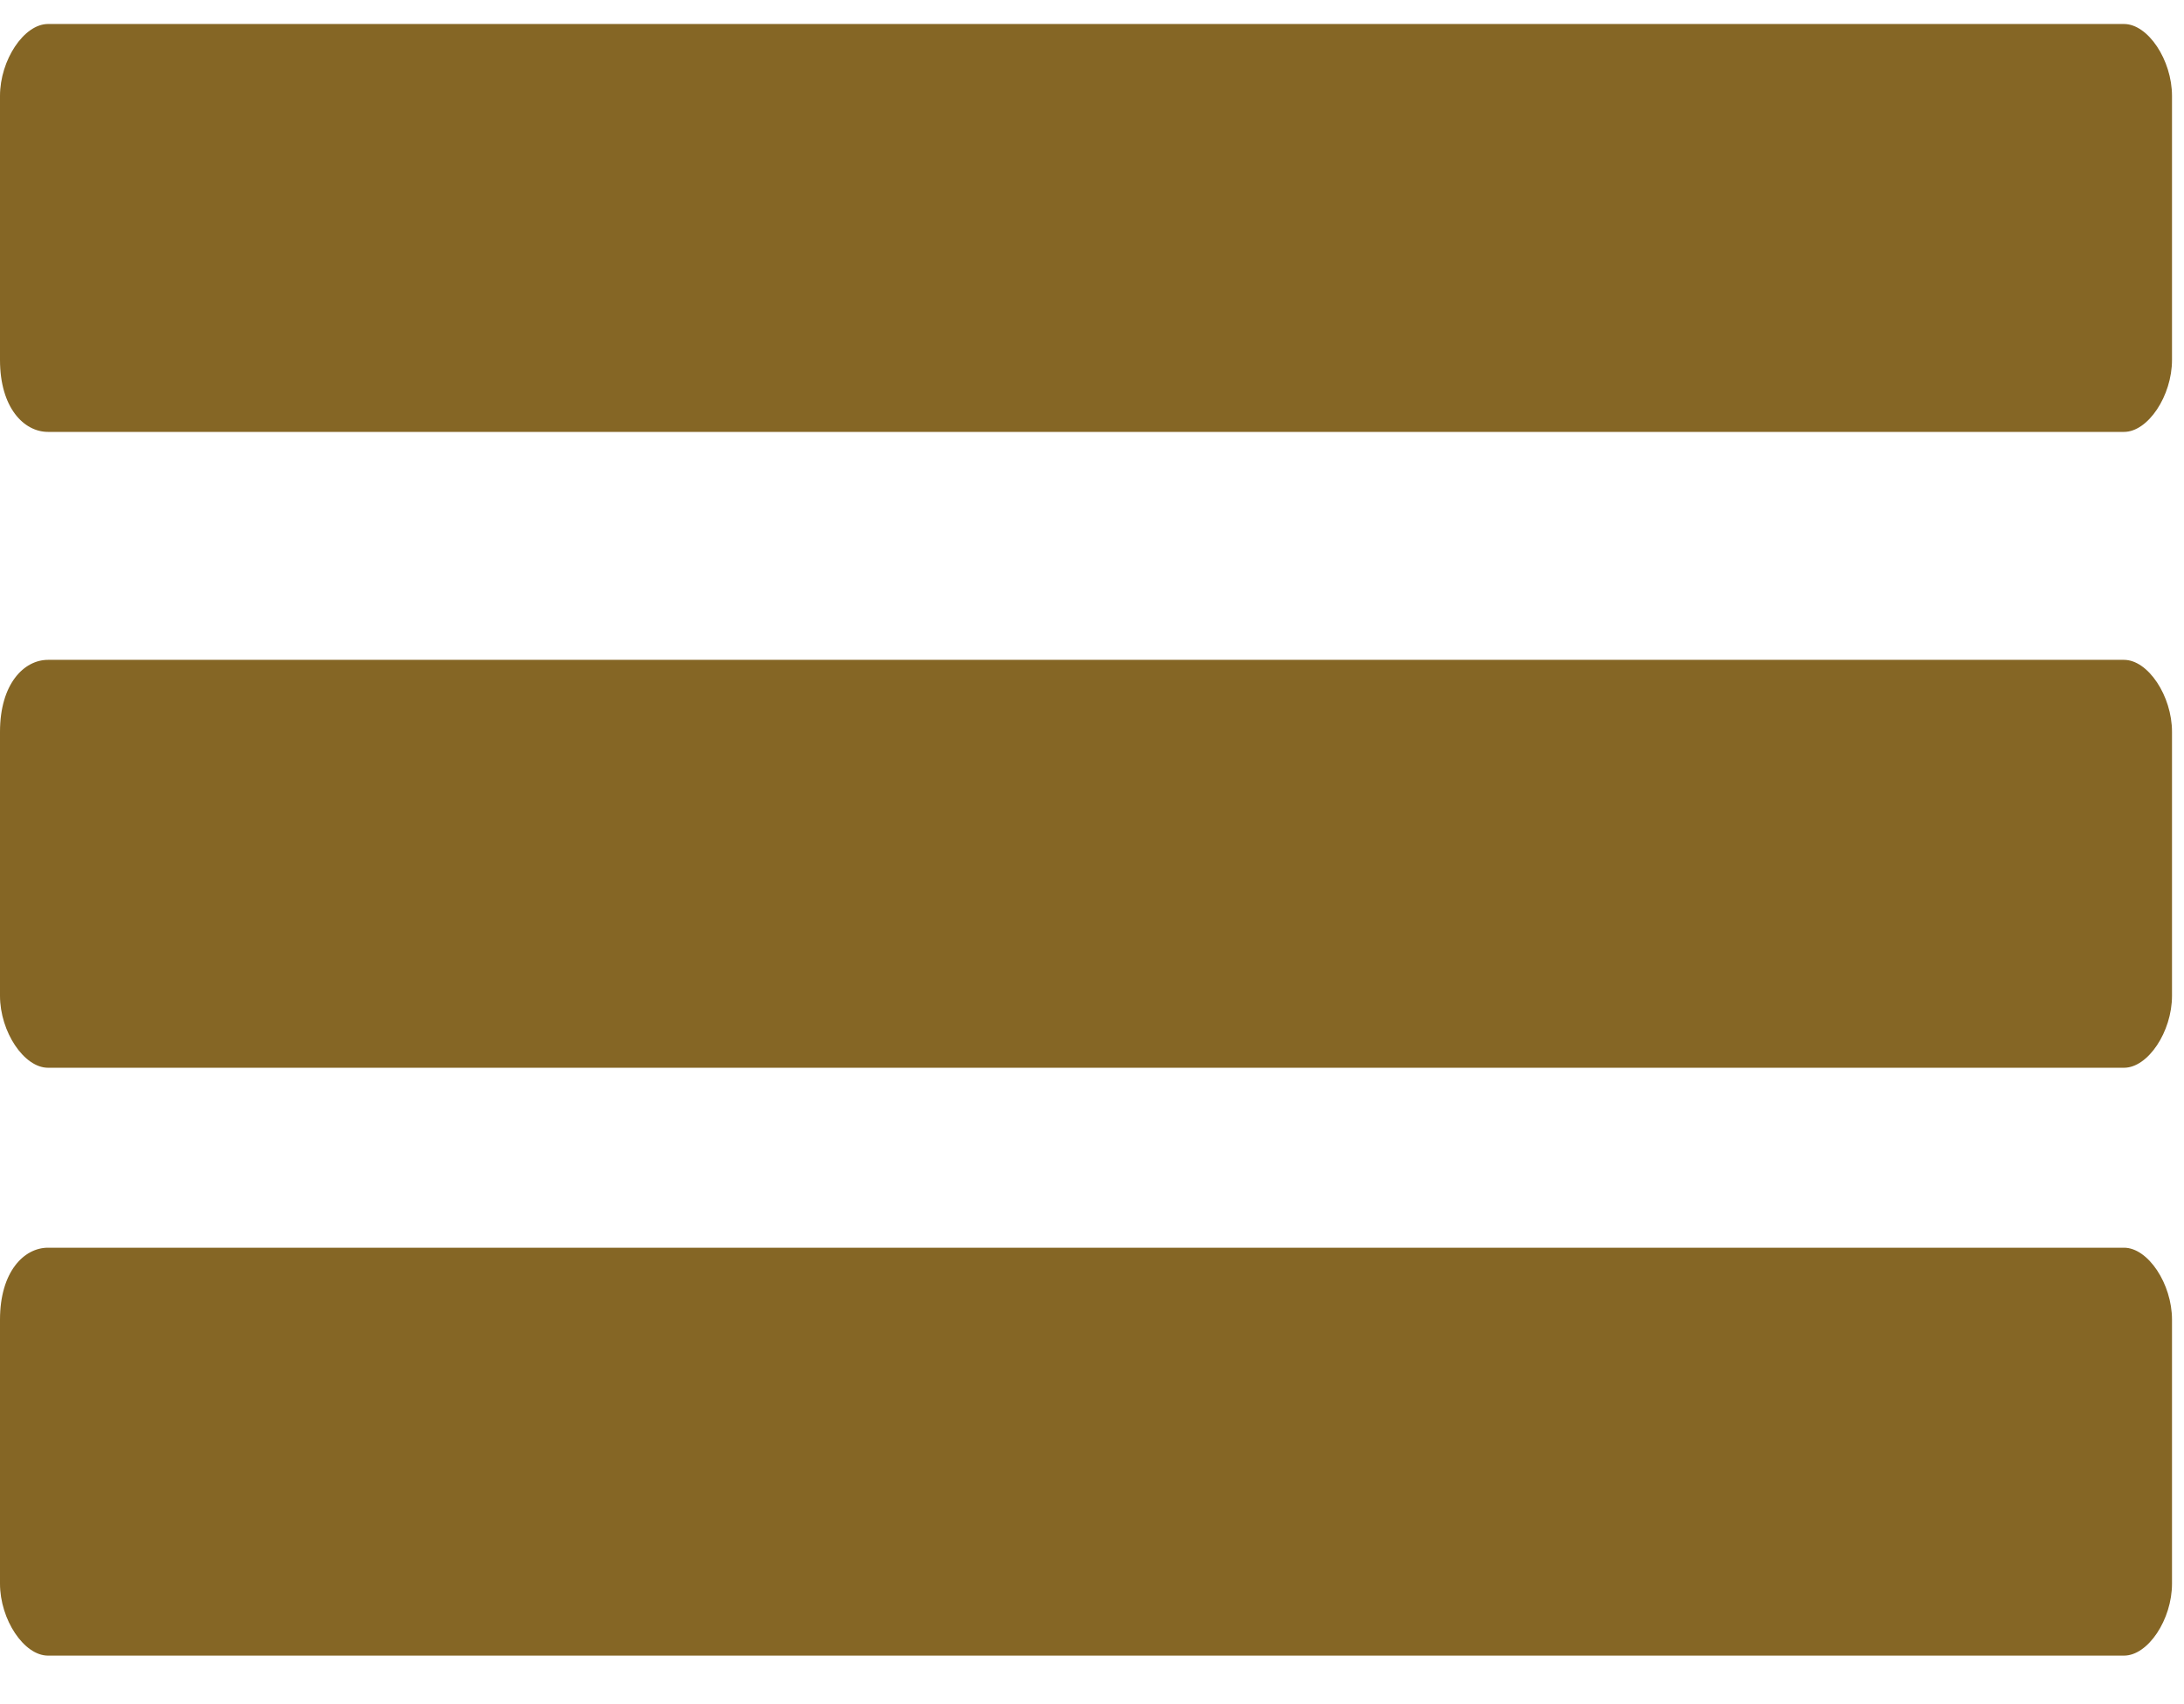 <?xml version="1.0" encoding="utf-8"?>
<!-- Generator: Adobe Illustrator 21.1.0, SVG Export Plug-In . SVG Version: 6.00 Build 0)  -->
<svg version="1.1" id="Camada_1" xmlns="http://www.w3.org/2000/svg" xmlns:xlink="http://www.w3.org/1999/xlink" x="0px" y="0px"
	 viewBox="0 0 18.2 14.2" style="enable-background:new 0 0 18.2 14.2;" xml:space="preserve">
<style type="text/css">
	.st0{fill:#856625;}
</style>
<g>
	<path class="st0" d="M0.4,0.2h17.3c0.2,0,0.4,0.3,0.4,0.6V3c0,0.3-0.2,0.6-0.4,0.6H0.4C0.2,3.6,0,3.4,0,3V0.8
		C0,0.5,0.2,0.2,0.4,0.2z"/>
	<path class="st0" d="M0.4,5.5h17.3c0.2,0,0.4,0.3,0.4,0.6v2.2c0,0.3-0.2,0.6-0.4,0.6H0.4C0.2,8.9,0,8.6,0,8.3V6.1
		C0,5.7,0.2,5.5,0.4,5.5z"/>
	<path class="st0" d="M0.4,10.4h17.3c0.2,0,0.4,0.3,0.4,0.6v2.2c0,0.3-0.2,0.6-0.4,0.6H0.4c-0.2,0-0.4-0.3-0.4-0.6V11
		C0,10.6,0.2,10.4,0.4,10.4z"/>
</g>
</svg>
